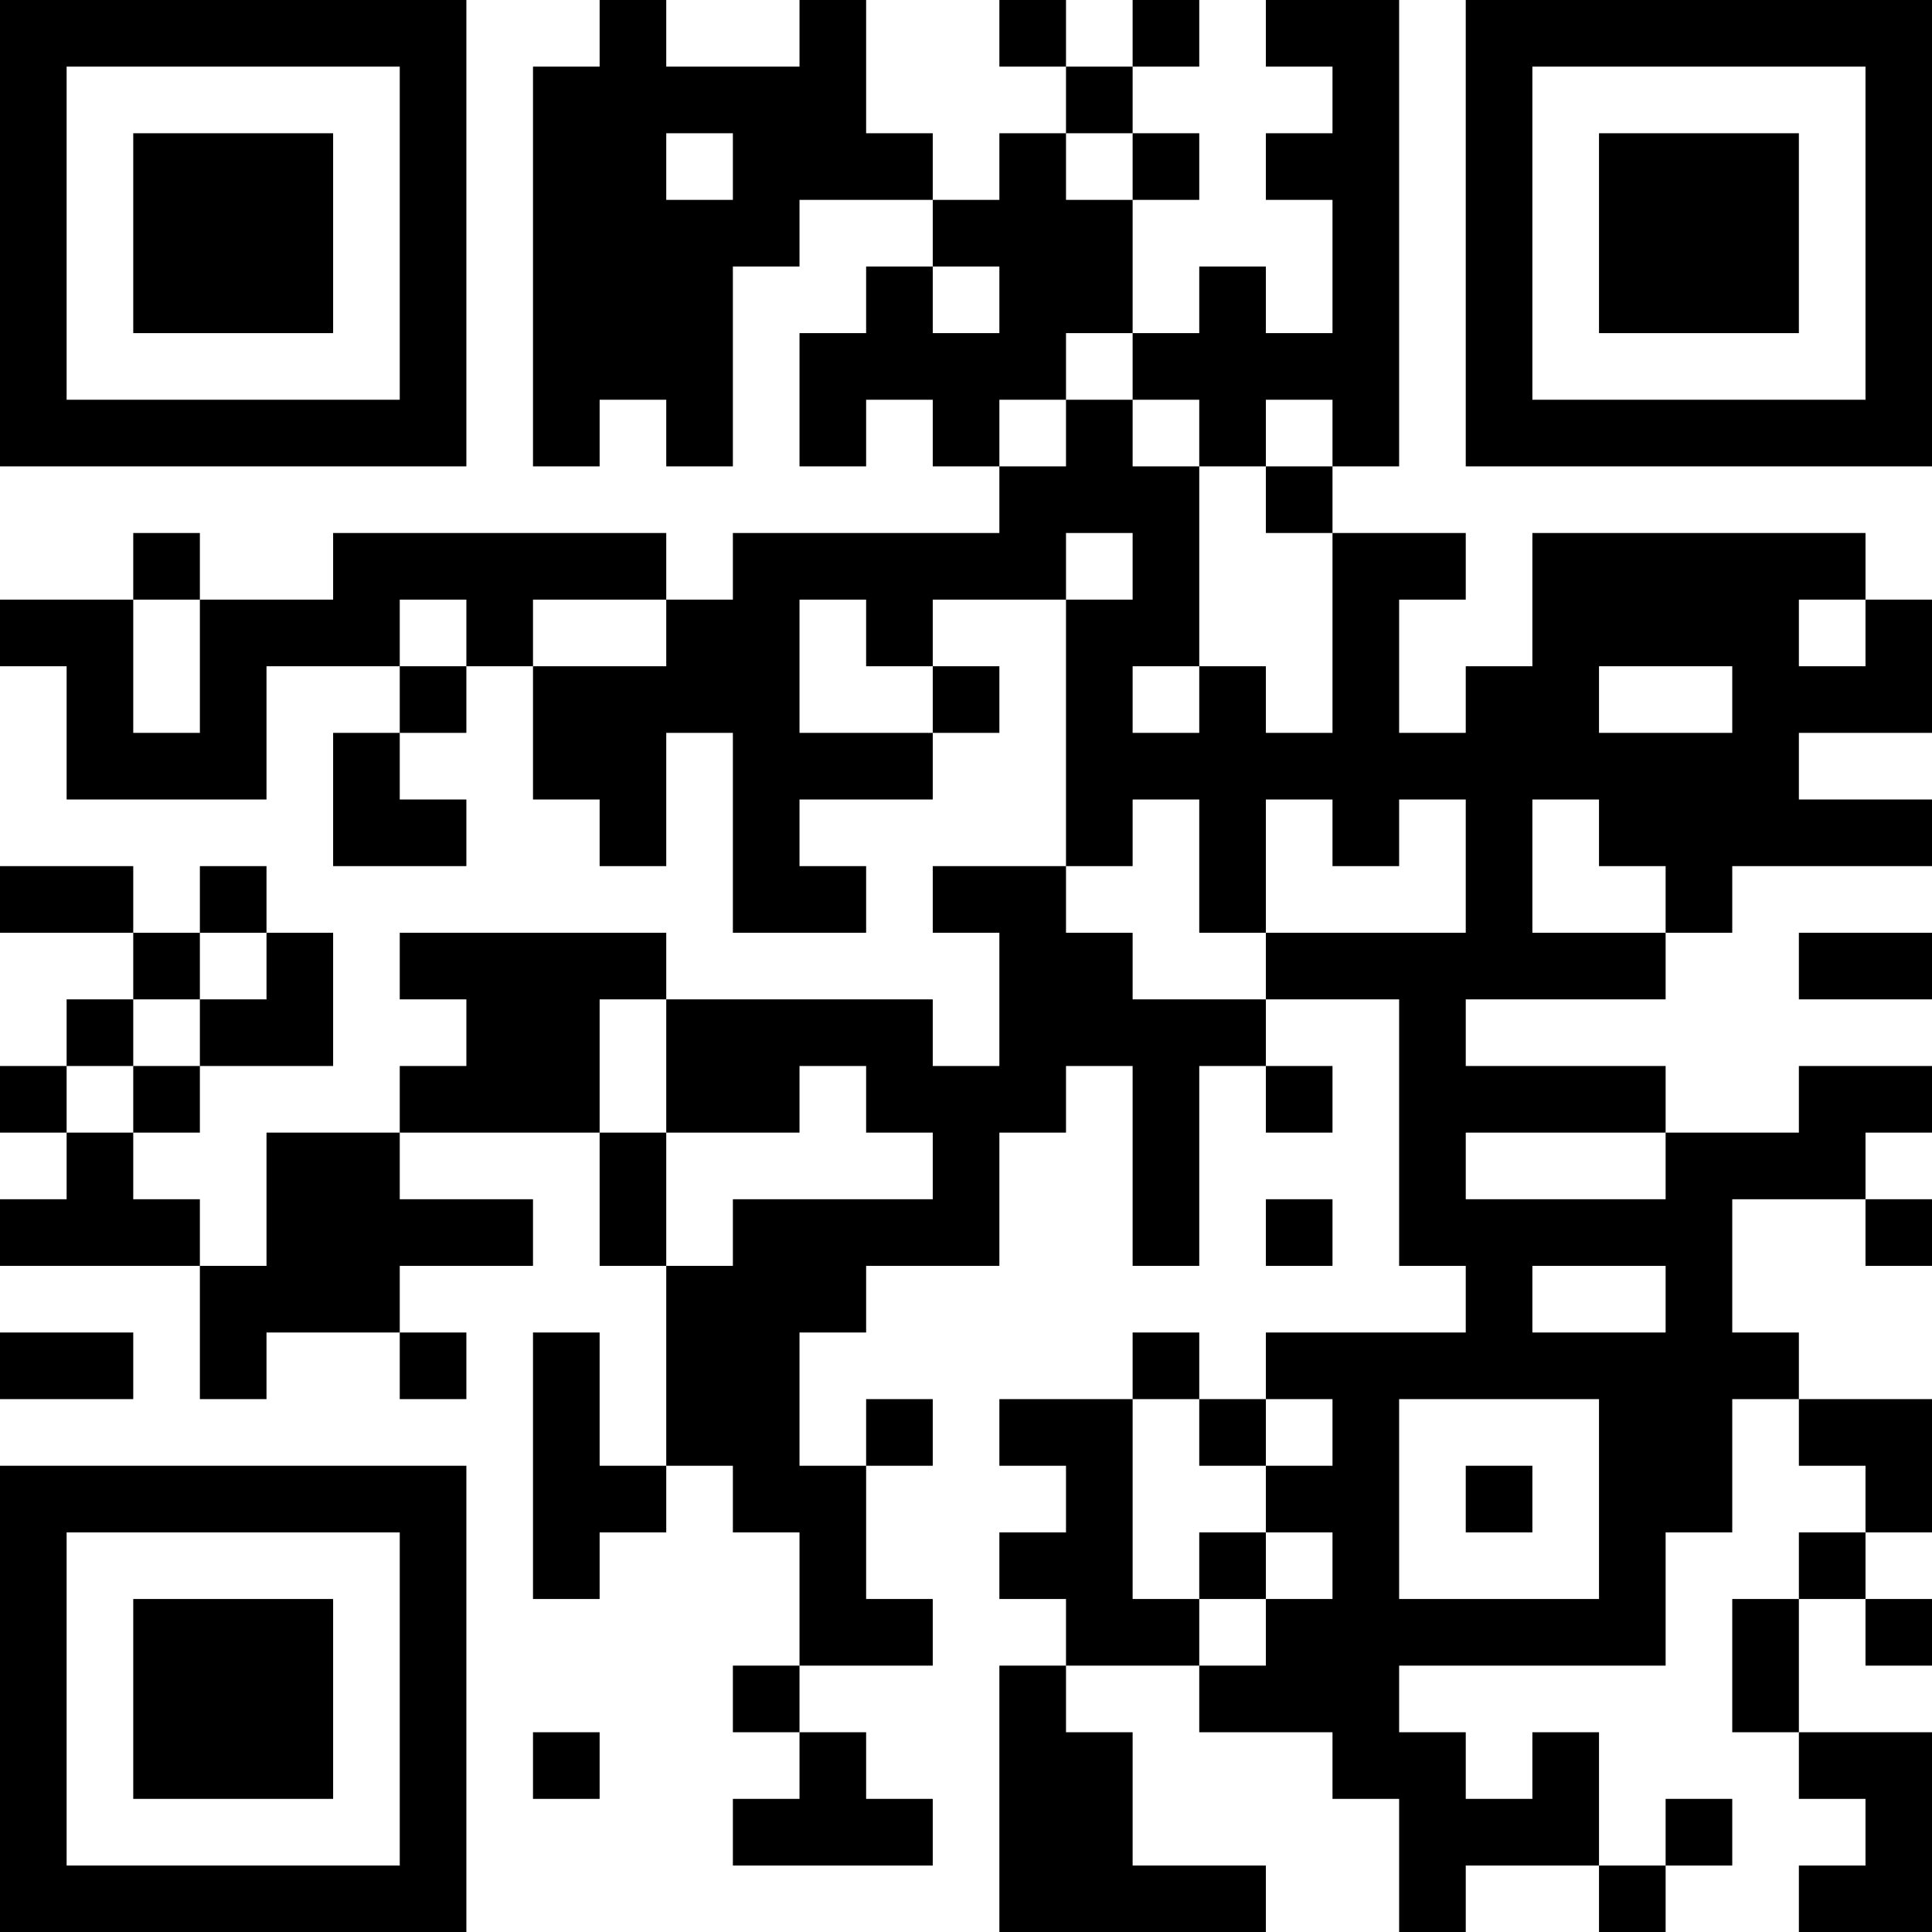 <?xml version="1.0" encoding="UTF-8"?>
<svg xmlns="http://www.w3.org/2000/svg" version="1.1" width="200" height="200" viewBox="0 0 200 200"><rect x="0" y="0" width="200" height="200" fill="#ffffff"/><g transform="scale(6.897)"><g transform="translate(0,0)"><path fill-rule="evenodd" d="M9 0L9 1L8 1L8 7L9 7L9 6L10 6L10 7L11 7L11 4L12 4L12 3L14 3L14 4L13 4L13 5L12 5L12 7L13 7L13 6L14 6L14 7L15 7L15 8L11 8L11 9L10 9L10 8L5 8L5 9L3 9L3 8L2 8L2 9L0 9L0 10L1 10L1 12L4 12L4 10L6 10L6 11L5 11L5 13L7 13L7 12L6 12L6 11L7 11L7 10L8 10L8 12L9 12L9 13L10 13L10 11L11 11L11 14L13 14L13 13L12 13L12 12L14 12L14 11L15 11L15 10L14 10L14 9L16 9L16 13L14 13L14 14L15 14L15 16L14 16L14 15L10 15L10 14L6 14L6 15L7 15L7 16L6 16L6 17L4 17L4 19L3 19L3 18L2 18L2 17L3 17L3 16L5 16L5 14L4 14L4 13L3 13L3 14L2 14L2 13L0 13L0 14L2 14L2 15L1 15L1 16L0 16L0 17L1 17L1 18L0 18L0 19L3 19L3 21L4 21L4 20L6 20L6 21L7 21L7 20L6 20L6 19L8 19L8 18L6 18L6 17L9 17L9 19L10 19L10 22L9 22L9 20L8 20L8 24L9 24L9 23L10 23L10 22L11 22L11 23L12 23L12 25L11 25L11 26L12 26L12 27L11 27L11 28L14 28L14 27L13 27L13 26L12 26L12 25L14 25L14 24L13 24L13 22L14 22L14 21L13 21L13 22L12 22L12 20L13 20L13 19L15 19L15 17L16 17L16 16L17 16L17 19L18 19L18 16L19 16L19 17L20 17L20 16L19 16L19 15L21 15L21 19L22 19L22 20L19 20L19 21L18 21L18 20L17 20L17 21L15 21L15 22L16 22L16 23L15 23L15 24L16 24L16 25L15 25L15 29L19 29L19 28L17 28L17 26L16 26L16 25L18 25L18 26L20 26L20 27L21 27L21 29L22 29L22 28L24 28L24 29L25 29L25 28L26 28L26 27L25 27L25 28L24 28L24 26L23 26L23 27L22 27L22 26L21 26L21 25L25 25L25 23L26 23L26 21L27 21L27 22L28 22L28 23L27 23L27 24L26 24L26 26L27 26L27 27L28 27L28 28L27 28L27 29L29 29L29 26L27 26L27 24L28 24L28 25L29 25L29 24L28 24L28 23L29 23L29 21L27 21L27 20L26 20L26 18L28 18L28 19L29 19L29 18L28 18L28 17L29 17L29 16L27 16L27 17L25 17L25 16L22 16L22 15L25 15L25 14L26 14L26 13L29 13L29 12L27 12L27 11L29 11L29 9L28 9L28 8L23 8L23 10L22 10L22 11L21 11L21 9L22 9L22 8L20 8L20 7L21 7L21 0L19 0L19 1L20 1L20 2L19 2L19 3L20 3L20 5L19 5L19 4L18 4L18 5L17 5L17 3L18 3L18 2L17 2L17 1L18 1L18 0L17 0L17 1L16 1L16 0L15 0L15 1L16 1L16 2L15 2L15 3L14 3L14 2L13 2L13 0L12 0L12 1L10 1L10 0ZM10 2L10 3L11 3L11 2ZM16 2L16 3L17 3L17 2ZM14 4L14 5L15 5L15 4ZM16 5L16 6L15 6L15 7L16 7L16 6L17 6L17 7L18 7L18 10L17 10L17 11L18 11L18 10L19 10L19 11L20 11L20 8L19 8L19 7L20 7L20 6L19 6L19 7L18 7L18 6L17 6L17 5ZM16 8L16 9L17 9L17 8ZM2 9L2 11L3 11L3 9ZM6 9L6 10L7 10L7 9ZM8 9L8 10L10 10L10 9ZM12 9L12 11L14 11L14 10L13 10L13 9ZM27 9L27 10L28 10L28 9ZM24 10L24 11L26 11L26 10ZM17 12L17 13L16 13L16 14L17 14L17 15L19 15L19 14L22 14L22 12L21 12L21 13L20 13L20 12L19 12L19 14L18 14L18 12ZM23 12L23 14L25 14L25 13L24 13L24 12ZM3 14L3 15L2 15L2 16L1 16L1 17L2 17L2 16L3 16L3 15L4 15L4 14ZM27 14L27 15L29 15L29 14ZM9 15L9 17L10 17L10 19L11 19L11 18L14 18L14 17L13 17L13 16L12 16L12 17L10 17L10 15ZM22 17L22 18L25 18L25 17ZM19 18L19 19L20 19L20 18ZM23 19L23 20L25 20L25 19ZM0 20L0 21L2 21L2 20ZM17 21L17 24L18 24L18 25L19 25L19 24L20 24L20 23L19 23L19 22L20 22L20 21L19 21L19 22L18 22L18 21ZM21 21L21 24L24 24L24 21ZM22 22L22 23L23 23L23 22ZM18 23L18 24L19 24L19 23ZM8 26L8 27L9 27L9 26ZM0 0L0 7L7 7L7 0ZM1 1L1 6L6 6L6 1ZM2 2L2 5L5 5L5 2ZM22 0L22 7L29 7L29 0ZM23 1L23 6L28 6L28 1ZM24 2L24 5L27 5L27 2ZM0 22L0 29L7 29L7 22ZM1 23L1 28L6 28L6 23ZM2 24L2 27L5 27L5 24Z" fill="#000000"/></g></g></svg>
